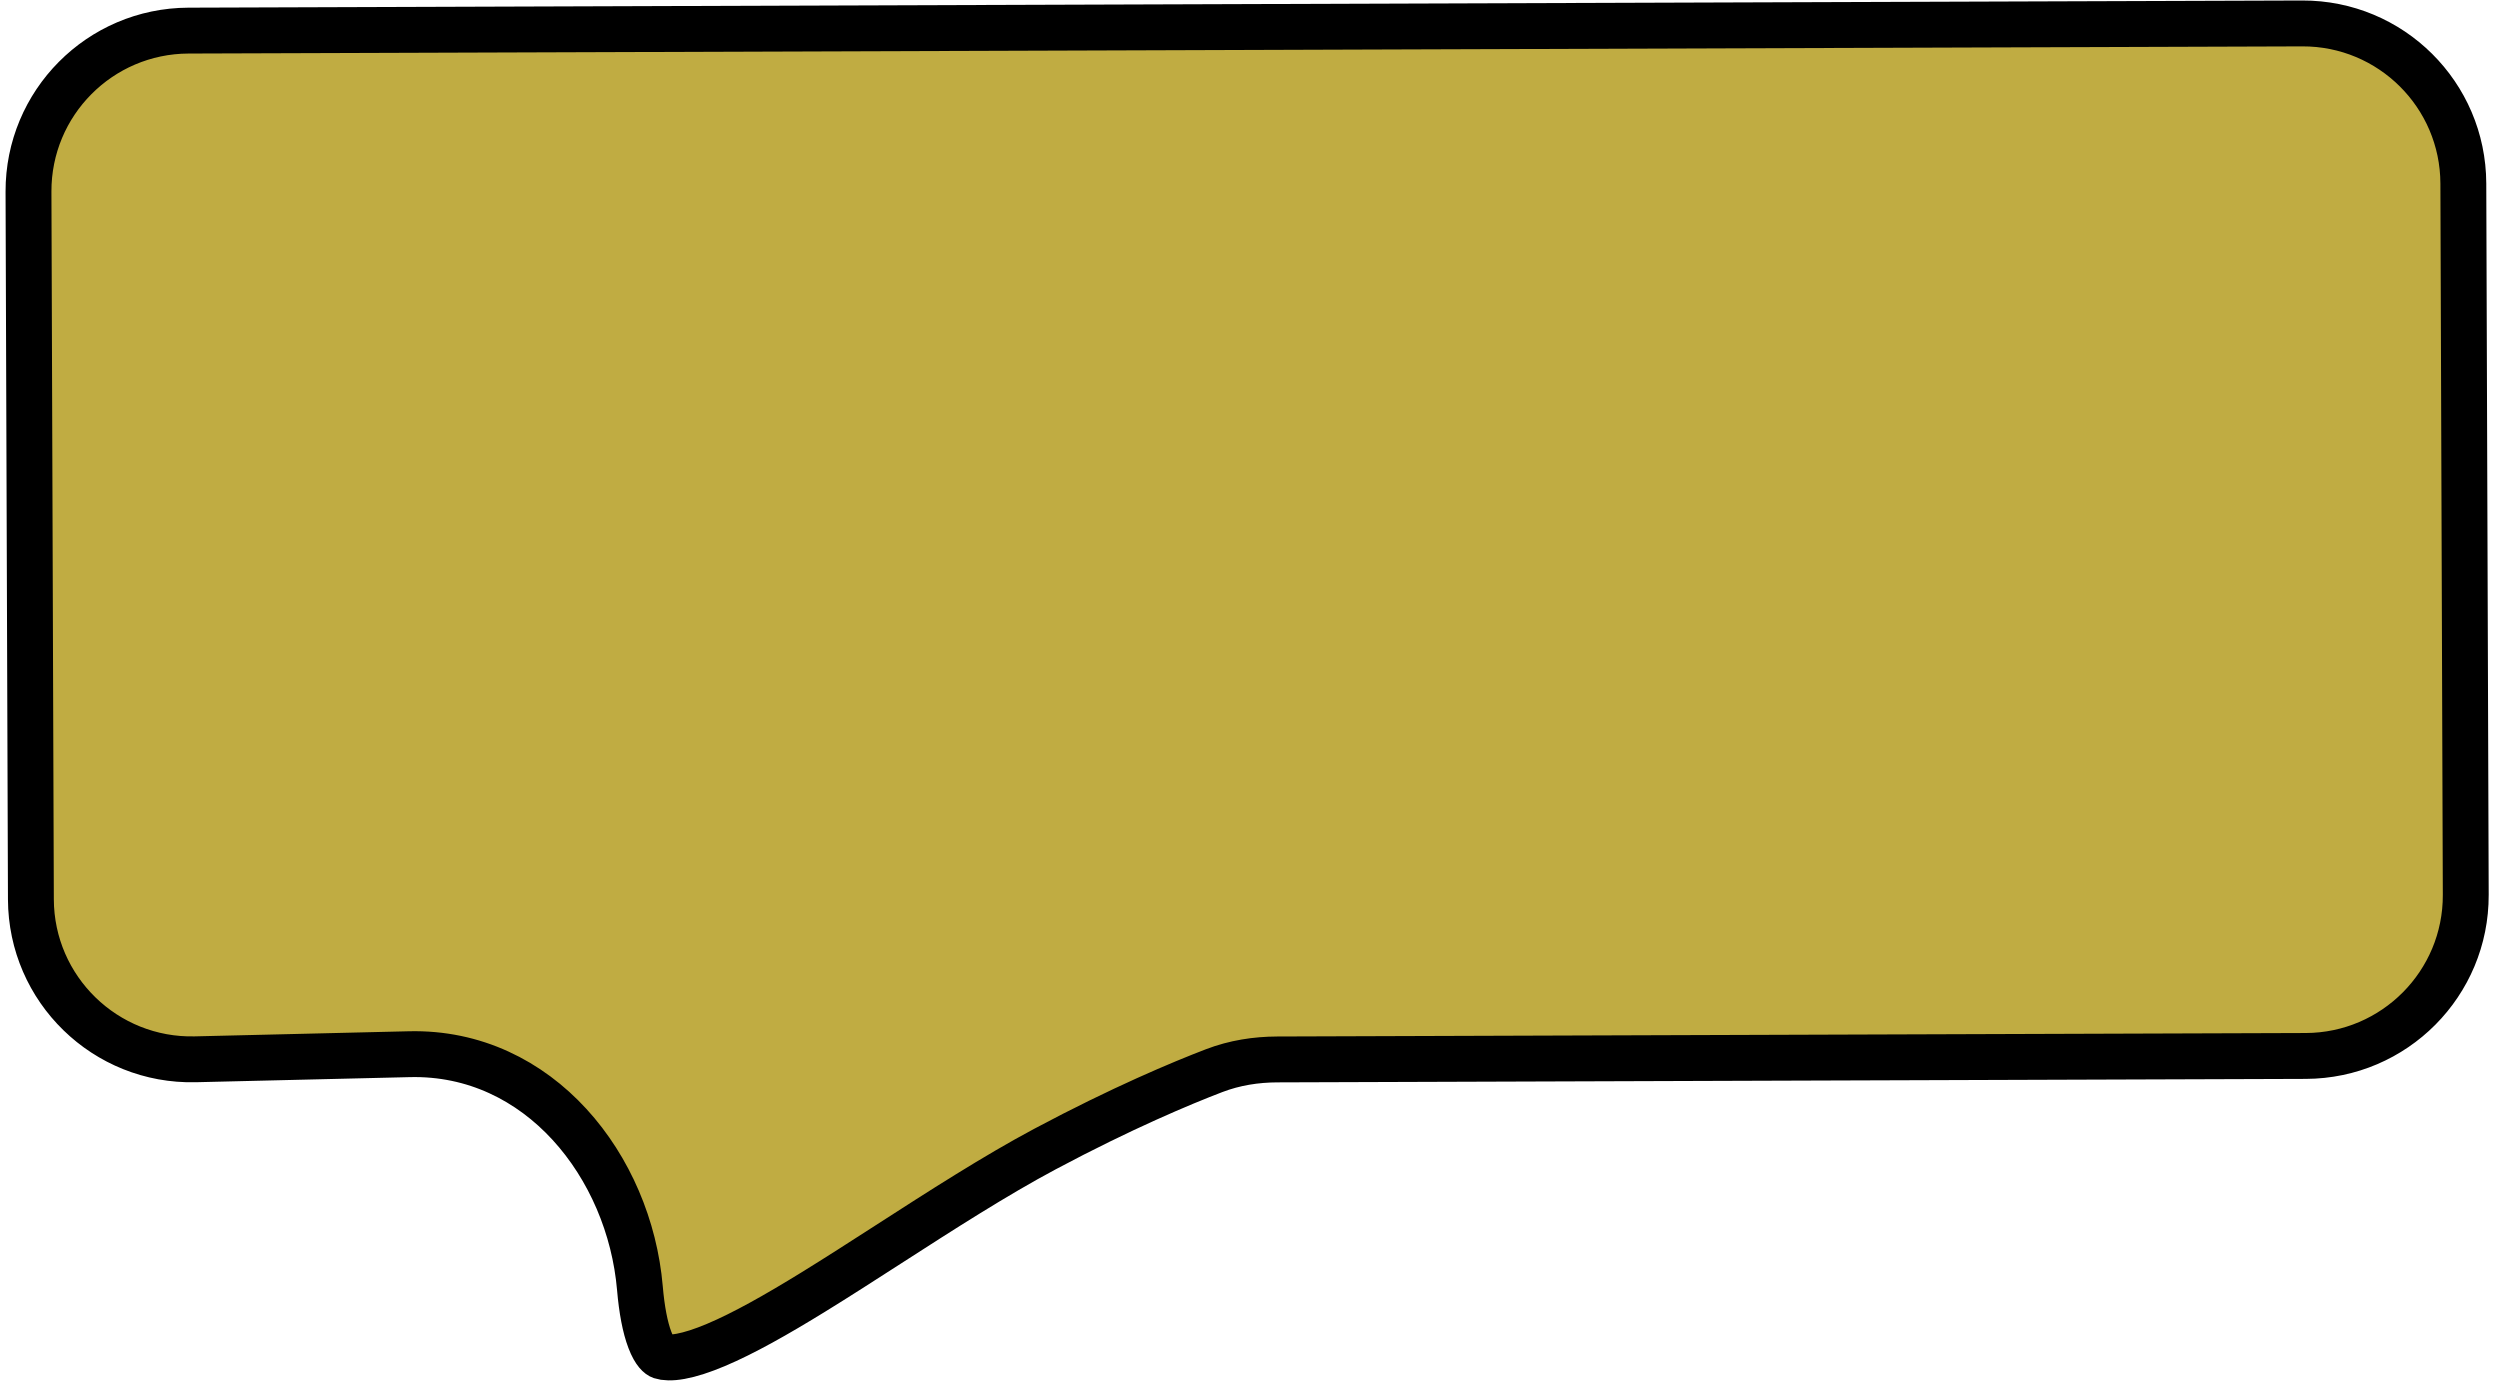 <svg width="218" height="121" viewBox="0 0 218 121" fill="none" xmlns="http://www.w3.org/2000/svg">
<path d="M16.437 2.669L200.756 2.044C208.487 2.017 214.777 8.264 214.803 15.996L215.014 78.031C215.04 85.763 208.793 92.052 201.061 92.079L111.372 92.383C109.534 92.389 107.664 92.675 105.873 93.361C103.033 94.449 97.849 96.613 91.138 100.189C86.785 102.508 82.007 105.585 77.45 108.52C75.188 109.977 72.98 111.399 70.906 112.675C67.72 114.637 64.841 116.264 62.431 117.28C61.227 117.787 60.203 118.116 59.358 118.27C58.501 118.426 57.962 118.377 57.648 118.274C57.525 118.233 57.111 117.996 56.67 116.841C56.251 115.744 55.961 114.2 55.8 112.328C54.891 101.722 47.036 91.656 35.699 91.926L17.027 92.371C9.186 92.557 2.721 86.266 2.694 78.422L2.485 16.716C2.459 8.985 8.705 2.695 16.437 2.669Z" fill="#BDA839" fill-opacity="0.95" stroke="black" stroke-width="4"/>
</svg>

